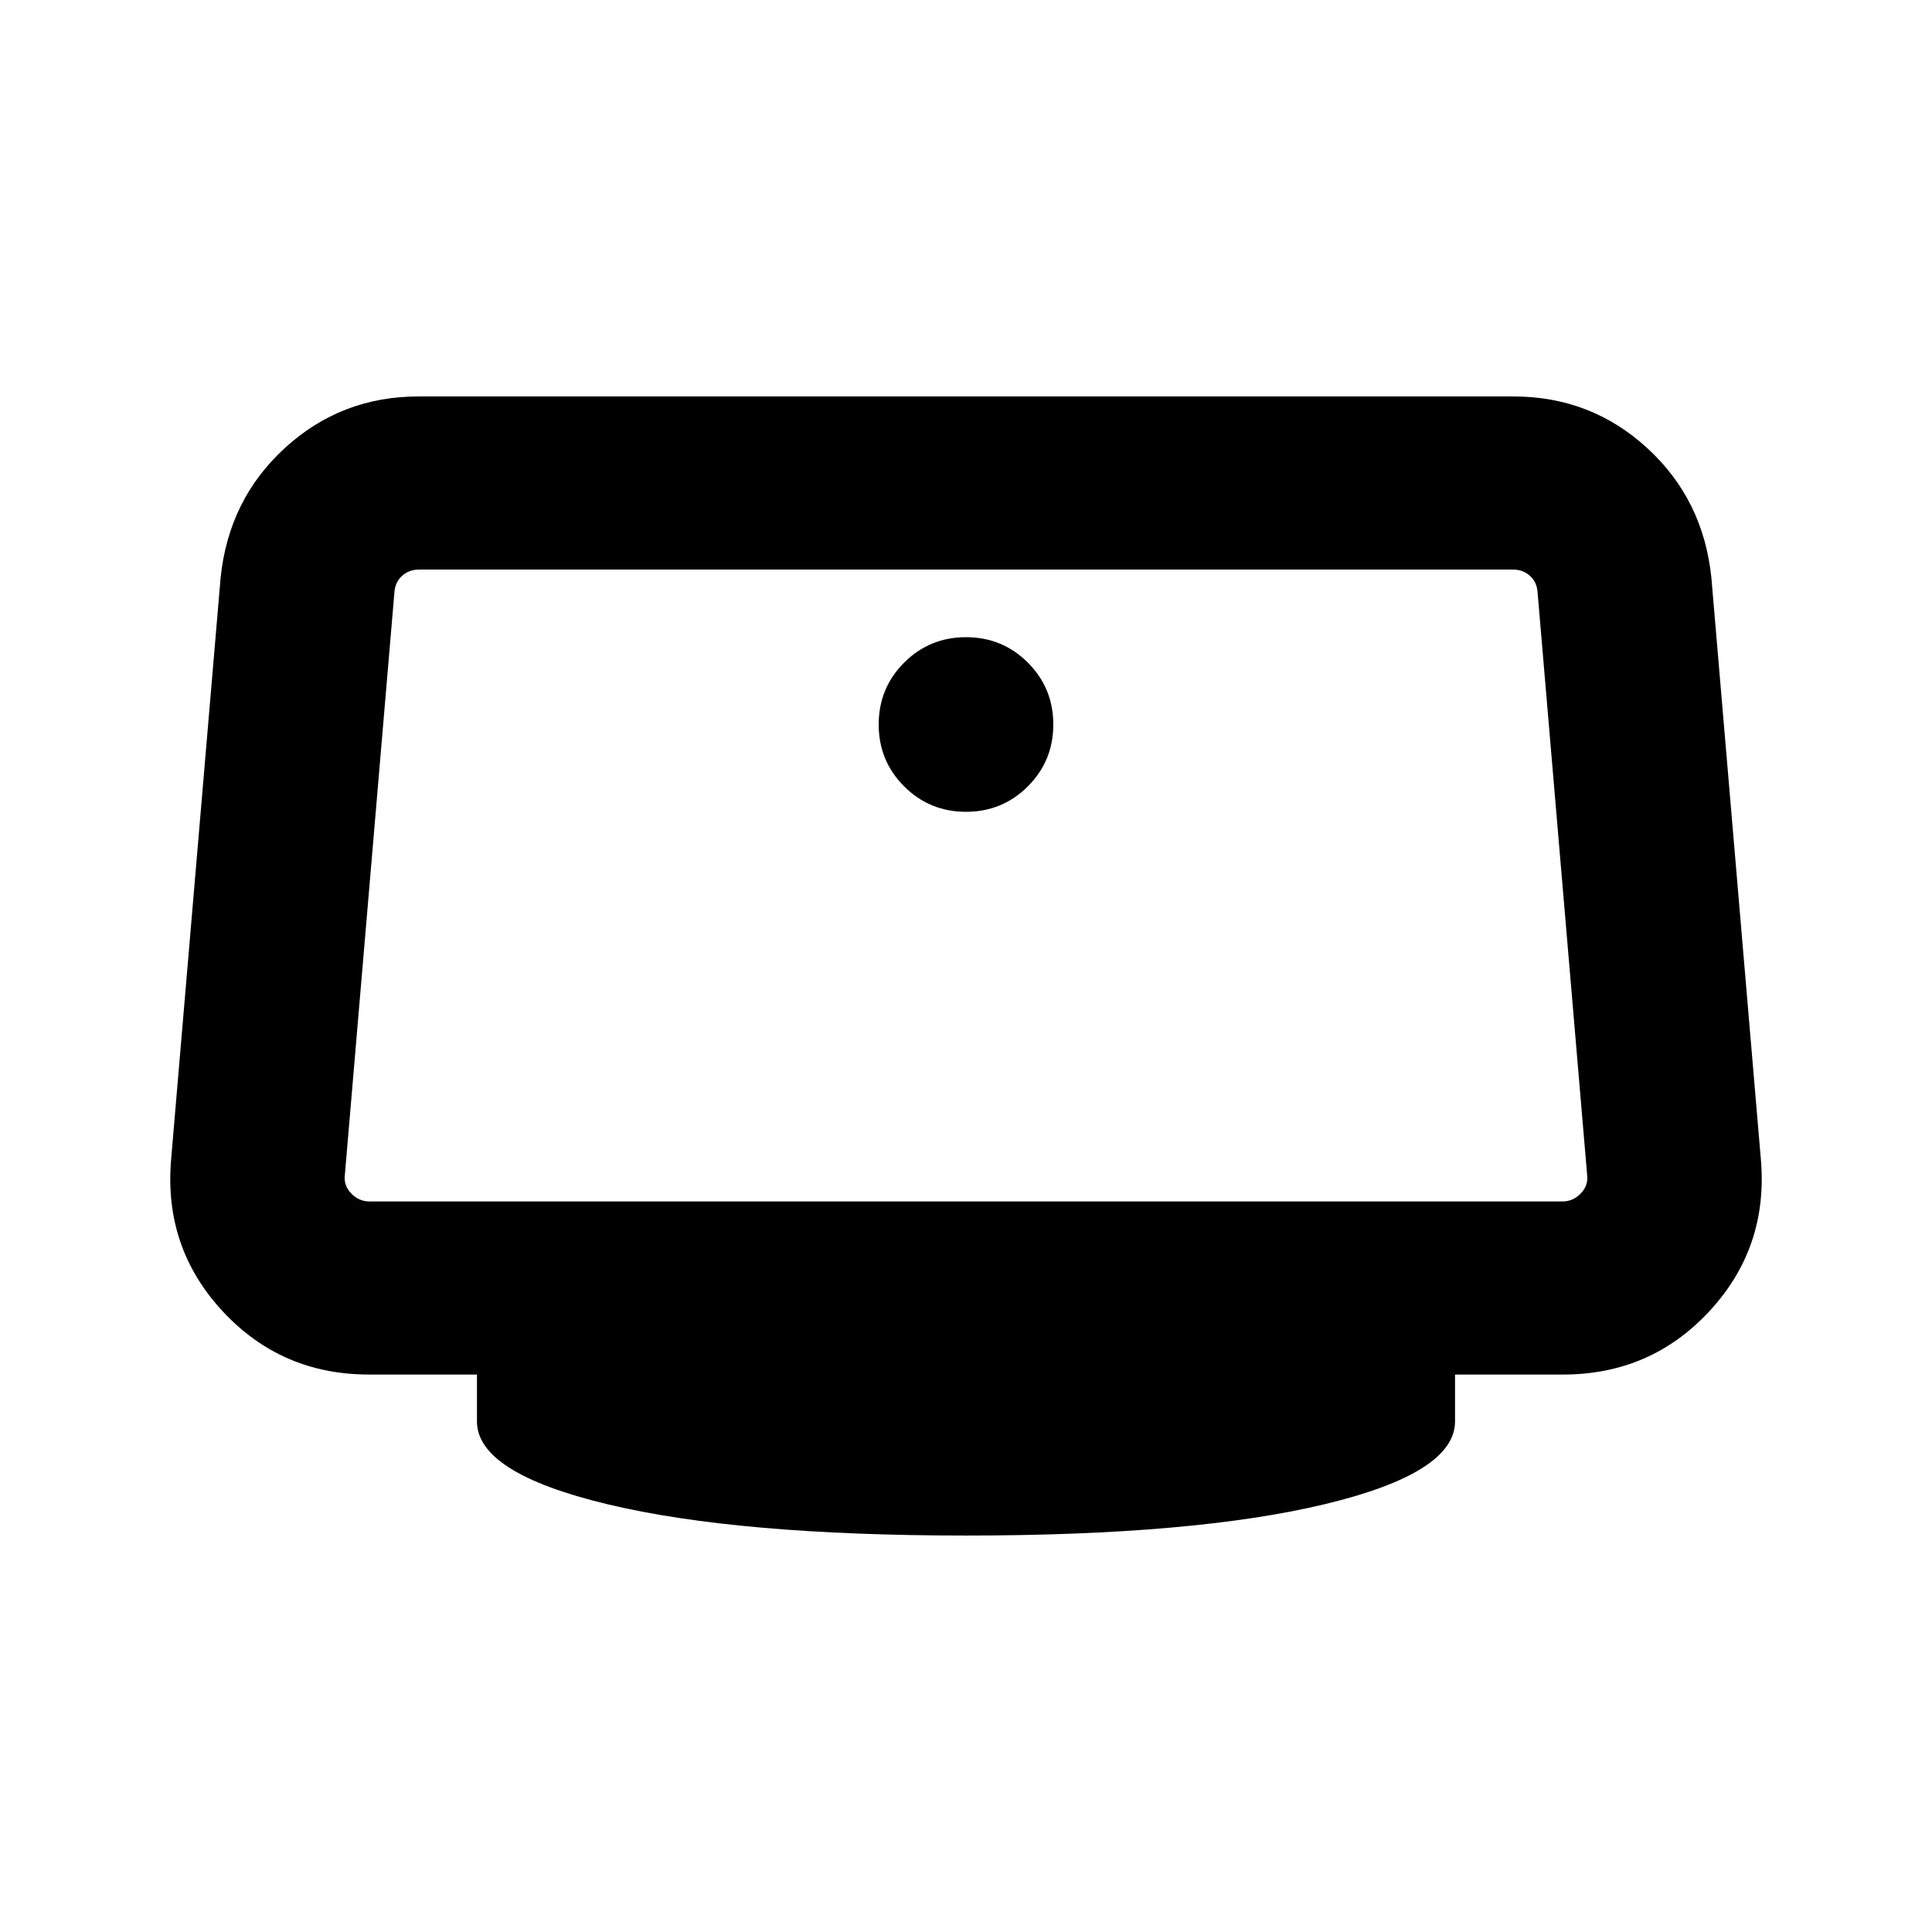 <svg xmlns="http://www.w3.org/2000/svg" height="24" viewBox="0 -960 960 960" width="24"><path d="M480-556.62q18.09 0 30.74-12.64 12.64-12.65 12.64-30.74 0-18.09-12.64-30.74-12.65-12.64-30.74-12.64-18.09 0-30.74 12.64-12.64 12.65-12.64 30.74 0 18.09 12.64 30.74 12.65 12.64 30.74 12.64ZM480-197q-113.23 0-178.11-15.54Q237-228.08 237-253.69V-277h-53.69q-43.54 0-72.73-31.5Q81.39-340 85-383.54l24.62-289.38q4-38.93 31.96-64.5Q169.54-763 207.92-763h544.16q38.38 0 66.34 25.58 27.96 25.57 31.96 64.5L875-383.54q3.61 43.54-25.58 75.04-29.19 31.5-72.73 31.5H723v23.31q0 25.61-64.89 41.15Q593.23-197 480-197ZM183.69-363h592.62q5.38 0 9.23-4.04 3.85-4.04 3.08-9.42L764-665.85q-.38-5-3.85-8.07-3.46-3.08-8.46-3.08H208.31q-5 0-8.46 3.08-3.47 3.07-3.85 8.07l-24.62 289.39q-.77 5.38 3.08 9.42t9.23 4.04ZM480-520Z"/></svg>